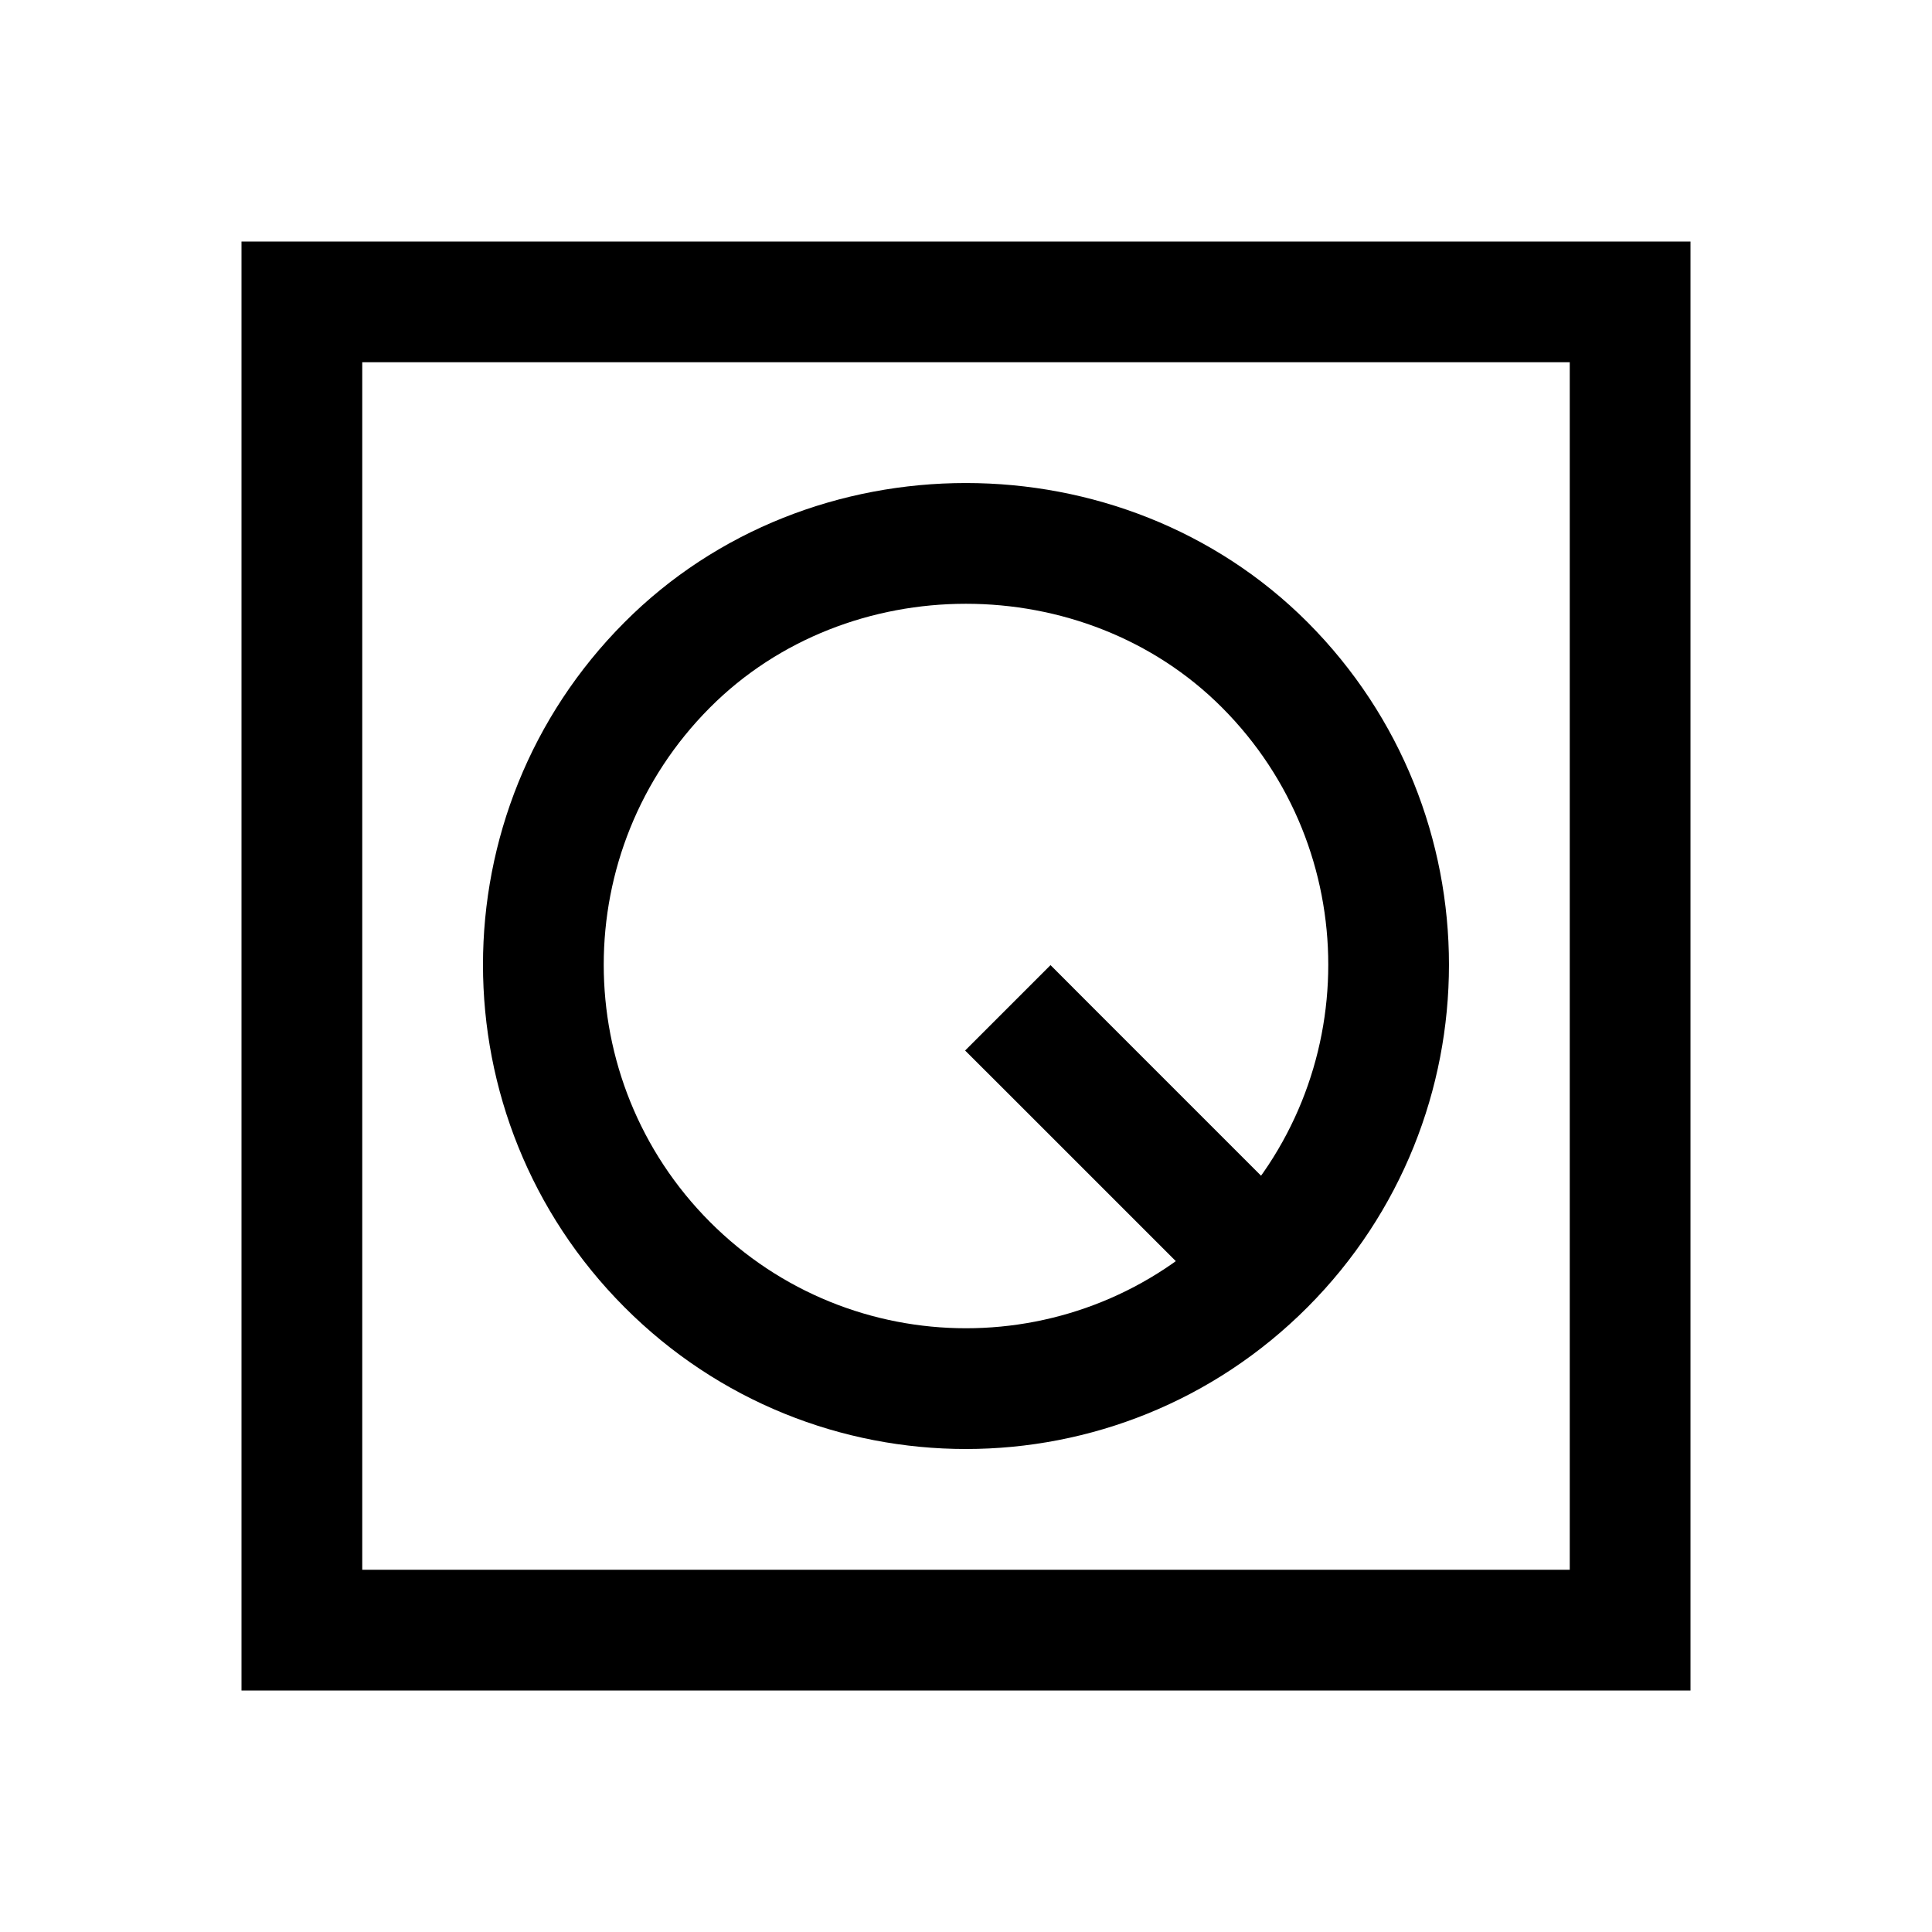 <svg width="24" height="24" viewBox="0 0 24 24" fill="none" xmlns="http://www.w3.org/2000/svg">
<path d="M20.25 3.75H21V3H20.25V3.75ZM20.25 20.25V21H21V20.25H20.25ZM3.75 20.25H3V21H3.75V20.25ZM3.75 3.75V3H3V3.75H3.75ZM14.97 16.03L15.5 16.561L16.561 15.5L16.03 14.97L14.97 16.03ZM13.58 12.52L13.05 11.989L11.989 13.05L12.52 13.58L13.58 12.52ZM19.5 3.75V20.25H21V3.75H19.5ZM20.25 19.5H3.75V21H20.25V19.5ZM4.5 20.25V3.75H3V20.25H4.5ZM3.75 4.5H20.25V3H3.75V4.5ZM8.819 15.179C7.06 13.414 7.06 10.554 8.819 8.79L7.757 7.731C5.414 10.081 5.414 13.888 7.757 16.238L8.819 15.179ZM8.819 8.79C10.531 7.071 13.466 7.07 15.181 8.79L16.244 7.731C13.942 5.424 10.055 5.423 7.757 7.731L8.819 8.79ZM15.181 8.79C16.94 10.554 16.94 13.414 15.181 15.179L16.243 16.238C18.585 13.888 18.585 10.081 16.244 7.731L15.181 8.79ZM15.181 15.179C13.424 16.941 10.575 16.94 8.819 15.179L7.757 16.238C10.099 18.588 13.9 18.587 16.243 16.238L15.181 15.179ZM16.03 14.97L13.58 12.52L12.52 13.58L14.97 16.03L16.03 14.97Z" fill="black"/>
</svg>
